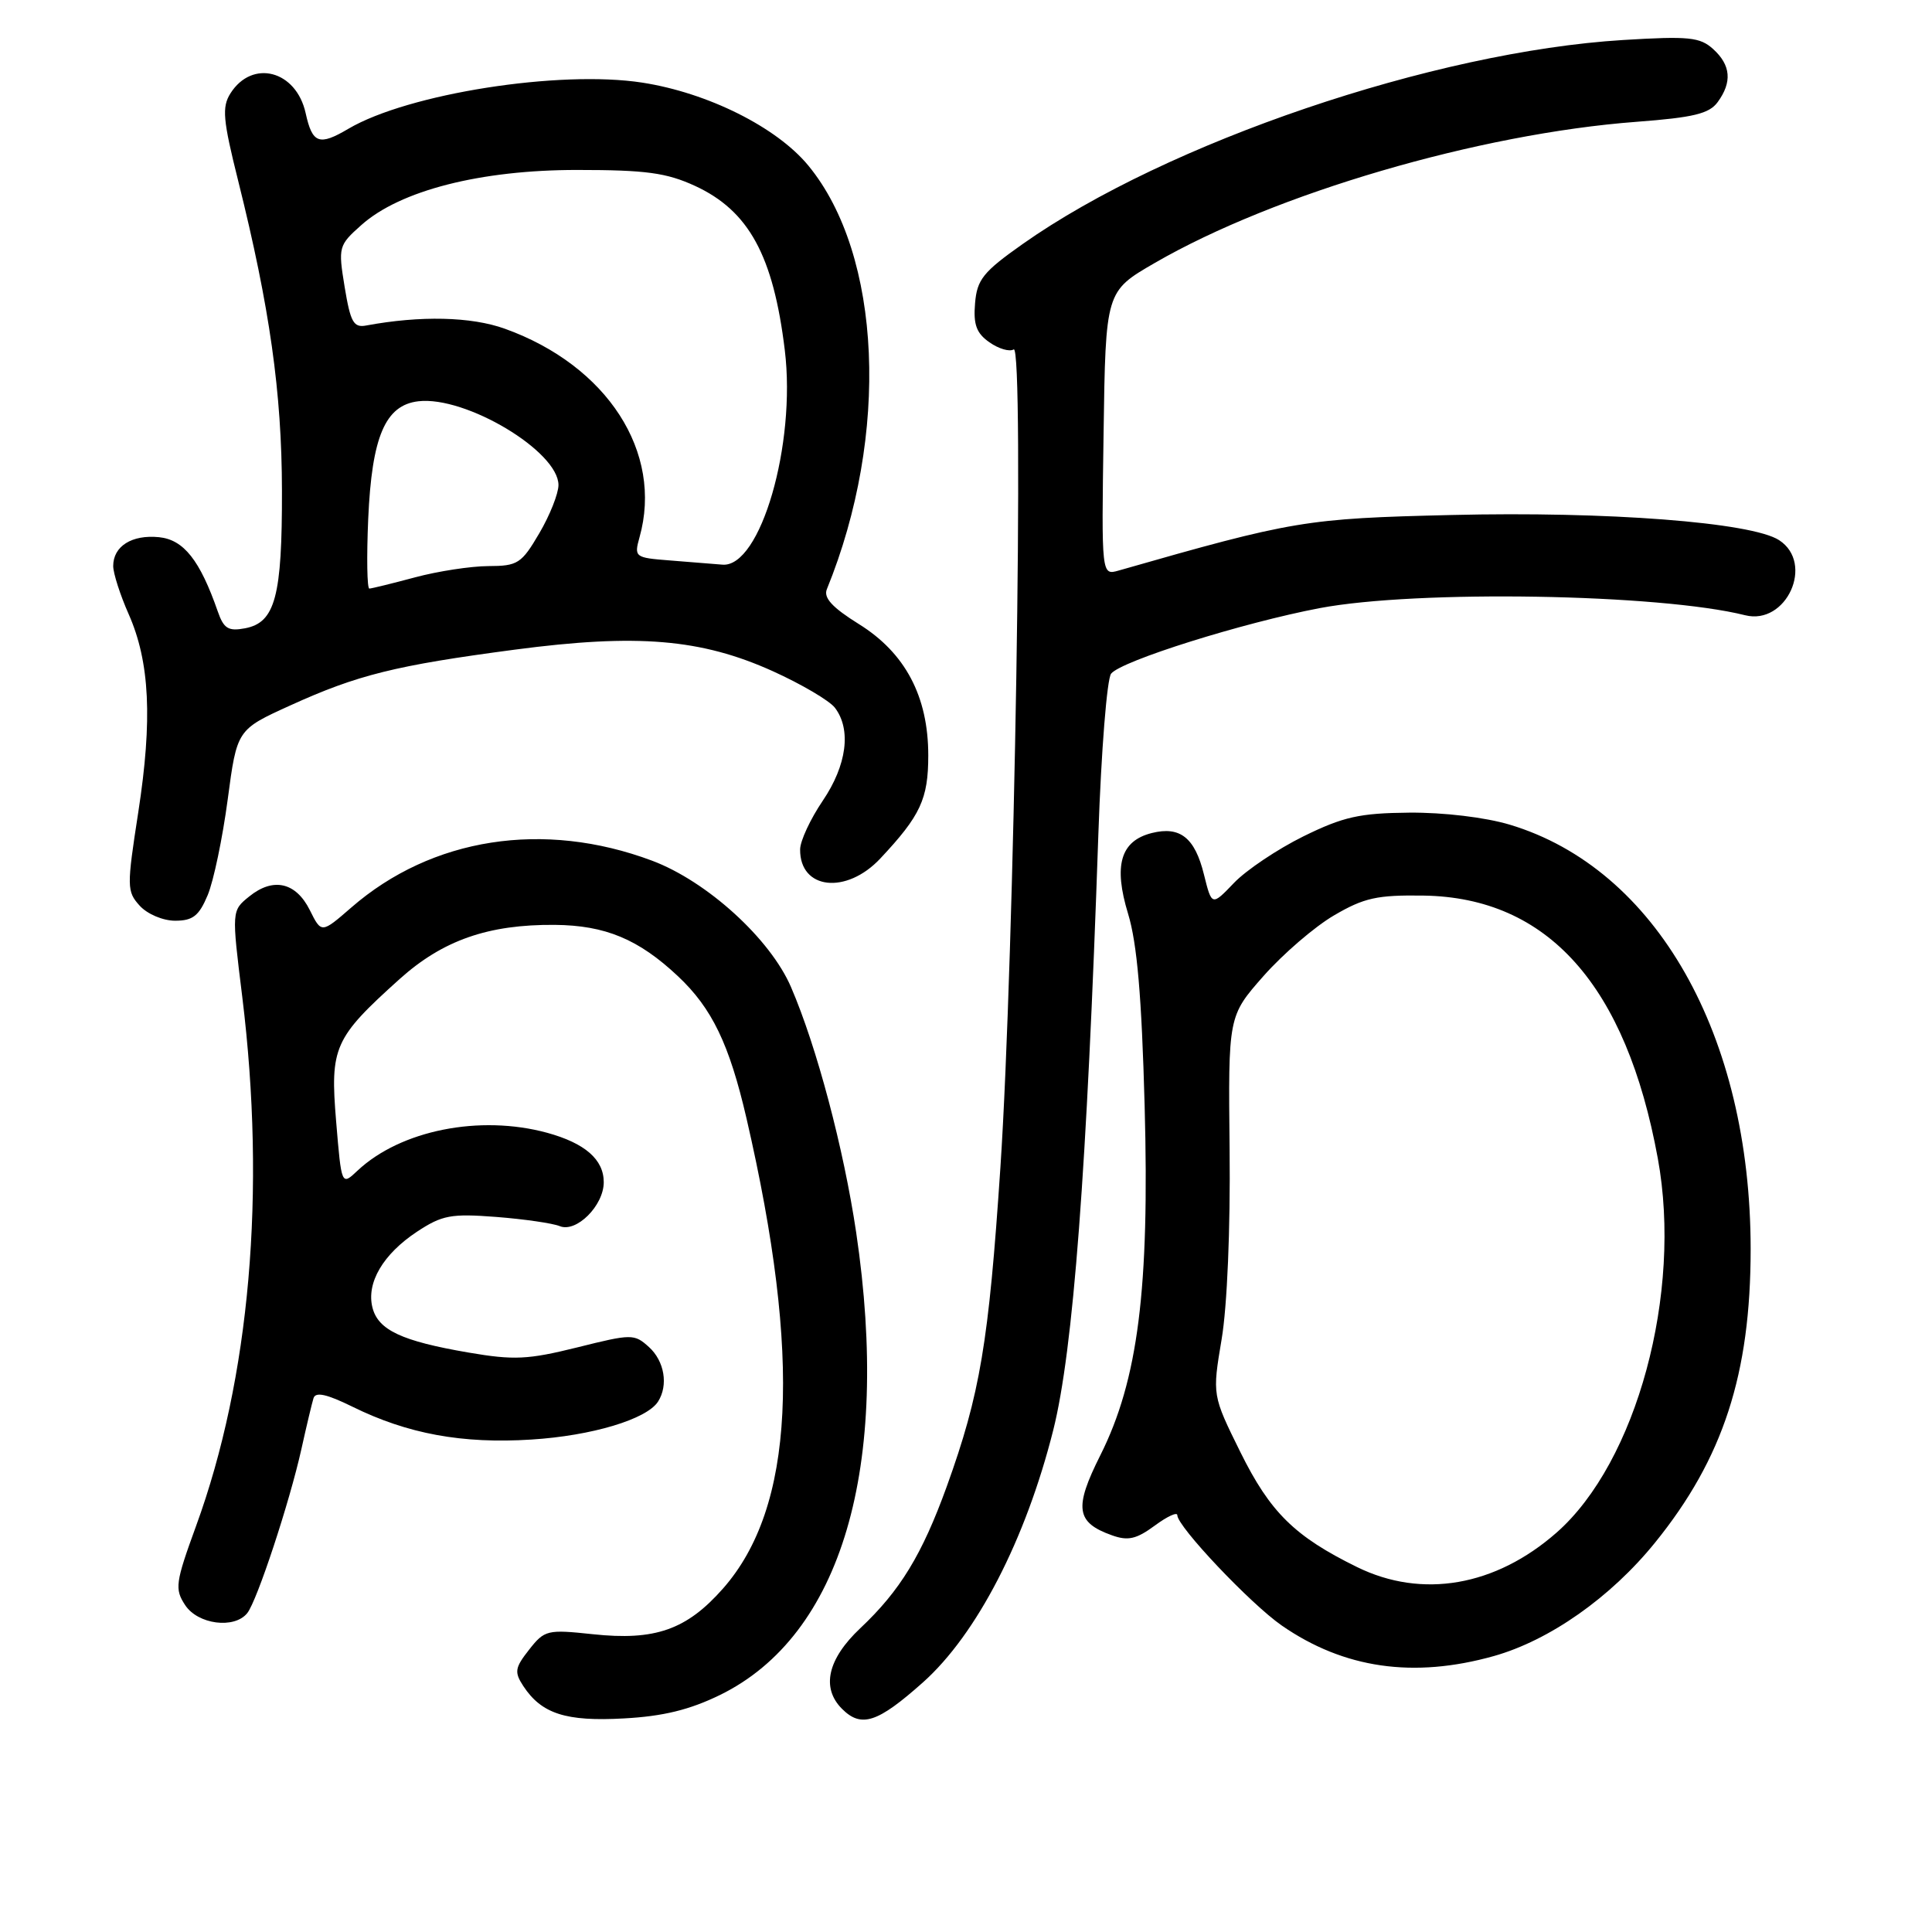 <?xml version="1.0" encoding="UTF-8" standalone="no"?>
<!DOCTYPE svg PUBLIC "-//W3C//DTD SVG 1.1//EN" "http://www.w3.org/Graphics/SVG/1.1/DTD/svg11.dtd" >
<svg xmlns="http://www.w3.org/2000/svg" xmlns:xlink="http://www.w3.org/1999/xlink" version="1.1" viewBox="0 0 256 256">
 <g >
 <path fill="currentColor"
d=" M 95.41 224.59 C 111.52 216.70 118.07 194.45 113.45 163.32 C 111.79 152.16 108.23 138.72 104.82 130.81 C 102.07 124.40 93.68 116.77 86.39 114.04 C 72.03 108.67 57.21 110.98 46.55 120.25 C 42.59 123.69 42.59 123.69 41.05 120.59 C 39.20 116.89 36.19 116.22 33.02 118.79 C 30.69 120.67 30.69 120.67 32.10 132.08 C 35.28 157.95 33.12 182.66 25.97 202.23 C 23.24 209.72 23.13 210.55 24.53 212.68 C 26.21 215.25 31.05 215.88 32.76 213.75 C 34.06 212.13 38.37 199.06 39.94 192.00 C 40.61 188.97 41.33 185.95 41.54 185.27 C 41.81 184.39 43.29 184.72 46.71 186.40 C 54.01 190.00 61.26 191.33 70.39 190.75 C 78.41 190.25 85.71 188.06 87.20 185.71 C 88.58 183.54 88.04 180.35 85.99 178.49 C 84.04 176.73 83.73 176.73 76.48 178.54 C 69.95 180.16 68.10 180.25 62.08 179.22 C 53.22 177.70 50.10 176.24 49.35 173.25 C 48.53 169.98 50.75 166.19 55.25 163.21 C 58.59 161.01 59.75 160.79 65.75 161.25 C 69.46 161.54 73.25 162.09 74.17 162.47 C 76.37 163.37 80.00 159.75 80.00 156.65 C 80.00 153.64 77.52 151.48 72.50 150.10 C 63.58 147.67 53.08 149.76 47.37 155.12 C 45.25 157.12 45.25 157.12 44.54 148.59 C 43.72 138.76 44.26 137.55 52.95 129.73 C 58.68 124.58 64.71 122.48 73.50 122.55 C 80.20 122.61 84.61 124.44 89.84 129.36 C 94.35 133.60 96.64 138.36 98.92 148.21 C 106.26 179.98 105.27 199.73 95.81 210.48 C 90.99 215.95 86.80 217.43 78.54 216.54 C 72.52 215.90 72.16 215.98 70.11 218.59 C 68.22 220.99 68.13 221.56 69.34 223.41 C 71.76 227.09 74.99 228.13 82.67 227.70 C 87.86 227.42 91.38 226.56 95.41 224.59 Z  M 122.29 222.93 C 129.42 216.57 135.90 204.03 139.56 189.50 C 142.21 178.95 144.02 155.09 145.54 110.50 C 145.92 99.50 146.68 89.94 147.23 89.26 C 148.60 87.56 164.67 82.52 174.86 80.58 C 187.75 78.14 219.89 78.68 231.23 81.52 C 236.71 82.90 240.46 74.65 235.75 71.58 C 232.13 69.21 212.95 67.74 192.35 68.24 C 173.01 68.70 171.40 68.97 148.23 75.60 C 145.95 76.25 145.95 76.25 146.23 57.43 C 146.50 38.61 146.50 38.61 153.00 34.85 C 168.93 25.63 195.99 17.71 216.85 16.14 C 224.39 15.57 226.48 15.07 227.60 13.53 C 229.54 10.88 229.35 8.63 227.00 6.50 C 225.26 4.92 223.78 4.77 215.08 5.30 C 190.04 6.83 154.60 18.87 135.50 32.34 C 130.27 36.03 129.46 37.04 129.20 40.19 C 128.96 43.00 129.38 44.16 131.11 45.36 C 132.33 46.22 133.77 46.64 134.32 46.30 C 135.74 45.43 134.41 126.89 132.56 154.67 C 131.01 177.93 129.87 184.71 125.45 196.97 C 122.18 206.00 119.27 210.78 113.99 215.75 C 109.66 219.83 108.79 223.65 111.57 226.43 C 114.13 228.99 116.28 228.28 122.29 222.93 Z  M 197.93 219.44 C 205.32 217.36 213.42 211.67 219.29 204.42 C 228.33 193.26 231.97 182.07 231.97 165.50 C 231.96 137.14 219.44 115.09 200.04 109.27 C 196.79 108.30 191.28 107.64 186.72 107.68 C 180.15 107.74 177.98 108.23 172.71 110.82 C 169.29 112.51 165.15 115.28 163.52 116.98 C 160.57 120.06 160.57 120.06 159.53 115.88 C 158.33 111.00 156.37 109.44 152.62 110.38 C 148.47 111.42 147.52 114.67 149.48 121.09 C 150.67 125.00 151.28 132.05 151.67 146.50 C 152.33 170.81 150.80 182.86 145.80 192.83 C 142.29 199.82 142.57 201.74 147.35 203.44 C 149.47 204.20 150.58 203.94 153.00 202.16 C 154.65 200.94 156.00 200.31 156.00 200.77 C 156.00 202.27 165.70 212.52 169.84 215.39 C 178.07 221.09 187.30 222.42 197.93 219.44 Z  M 27.52 118.61 C 28.30 116.75 29.49 111.05 30.17 105.95 C 31.40 96.68 31.40 96.68 38.45 93.48 C 47.37 89.42 52.41 88.17 68.23 86.08 C 84.44 83.94 92.91 84.65 102.41 88.94 C 106.21 90.66 109.91 92.84 110.63 93.78 C 112.83 96.67 112.21 101.39 109.02 106.10 C 107.38 108.52 106.03 111.42 106.02 112.55 C 105.97 117.88 112.14 118.57 116.65 113.75 C 121.98 108.07 123.00 105.87 123.00 100.09 C 123.00 92.28 119.95 86.51 113.80 82.69 C 110.28 80.50 109.10 79.21 109.56 78.08 C 117.91 57.61 116.86 33.77 107.10 21.93 C 102.91 16.85 93.79 12.30 85.12 10.95 C 74.15 9.25 54.09 12.40 46.17 17.06 C 42.28 19.36 41.39 19.03 40.50 14.99 C 39.25 9.33 33.43 7.80 30.53 12.38 C 29.39 14.20 29.53 15.85 31.57 24.00 C 35.74 40.72 37.34 52.00 37.36 65.00 C 37.39 79.03 36.47 82.49 32.48 83.25 C 30.26 83.67 29.65 83.30 28.86 81.03 C 26.49 74.22 24.34 71.51 21.07 71.18 C 17.47 70.82 15.00 72.38 15.00 75.00 C 15.00 75.96 15.92 78.83 17.05 81.38 C 19.85 87.71 20.22 95.34 18.32 107.64 C 16.79 117.51 16.80 118.12 18.51 120.01 C 19.52 121.12 21.59 122.00 23.21 122.00 C 25.55 122.00 26.37 121.36 27.52 118.61 Z  M 179.83 207.65 C 171.55 203.59 168.31 200.40 164.36 192.42 C 160.63 184.87 160.63 184.87 161.87 177.47 C 162.61 173.12 163.04 162.78 162.93 152.36 C 162.74 134.64 162.74 134.64 167.42 129.33 C 170.00 126.41 174.20 122.79 176.77 121.29 C 180.75 118.96 182.47 118.58 188.63 118.67 C 205.10 118.92 215.47 130.55 219.67 153.50 C 222.94 171.34 216.87 193.76 206.24 203.09 C 198.15 210.19 188.44 211.87 179.83 207.65 Z  M 48.79 68.75 C 49.27 57.84 51.05 53.68 55.44 53.17 C 61.70 52.44 74.00 59.80 74.00 64.27 C 74.00 65.40 72.86 68.28 71.46 70.66 C 69.10 74.68 68.61 75.00 64.71 75.01 C 62.39 75.02 58.02 75.69 55.00 76.50 C 51.98 77.31 49.25 77.98 48.94 77.99 C 48.64 77.99 48.57 73.84 48.79 68.75 Z  M 88.74 74.26 C 84.12 73.90 84.01 73.82 84.74 71.19 C 87.90 59.95 80.47 48.44 66.90 43.56 C 62.43 41.95 55.70 41.80 48.53 43.13 C 46.85 43.45 46.44 42.70 45.67 38.04 C 44.80 32.73 44.86 32.51 47.87 29.83 C 53.00 25.24 63.69 22.51 76.50 22.52 C 85.57 22.52 88.30 22.89 92.09 24.63 C 99.22 27.92 102.47 33.86 103.99 46.40 C 105.51 58.89 100.76 75.23 95.73 74.82 C 94.50 74.72 91.36 74.47 88.74 74.26 Z "/>
</g>
</svg>